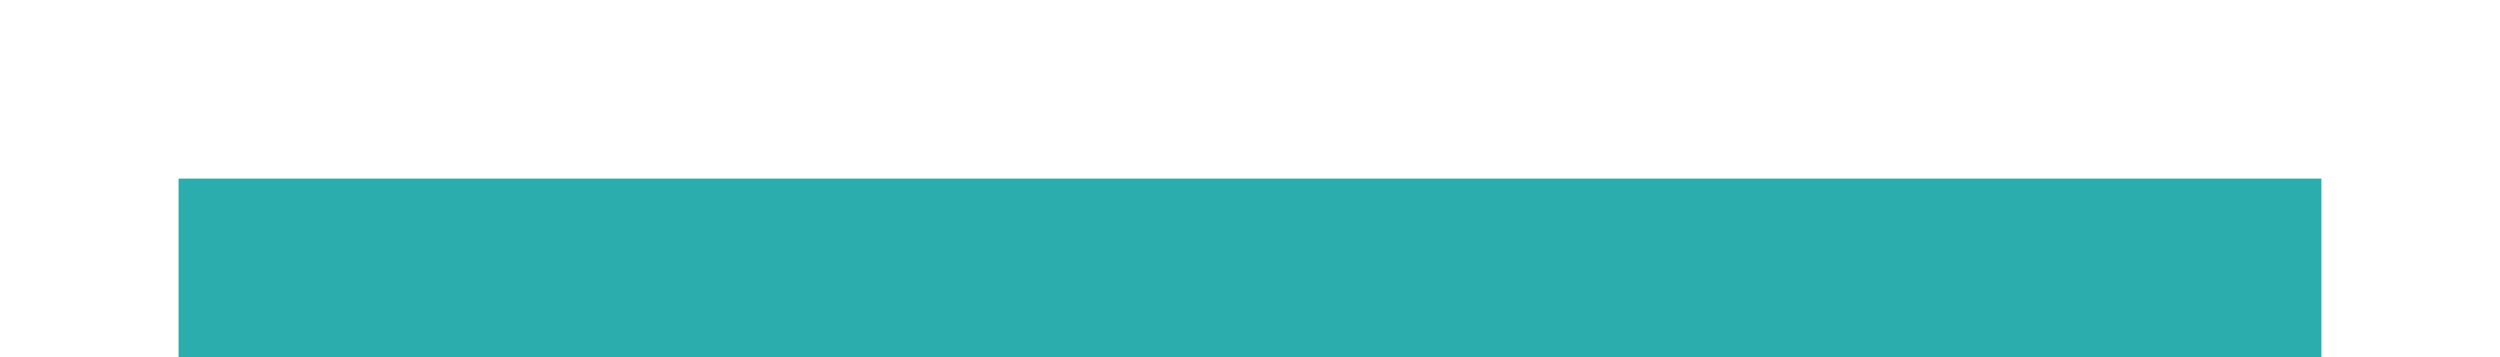 <?xml version="1.0" encoding="UTF-8" standalone="no"?>
<!-- Created with Inkscape (http://www.inkscape.org/) -->

<svg xmlns:osb="http://www.openswatchbook.org/uri/2009/osb"
  xmlns:dc="http://purl.org/dc/elements/1.1/"
  xmlns:cc="http://creativecommons.org/ns#"
  xmlns:rdf="http://www.w3.org/1999/02/22-rdf-syntax-ns#"
  xmlns:svg="http://www.w3.org/2000/svg"
  xmlns="http://www.w3.org/2000/svg"
  xmlns:xlink="http://www.w3.org/1999/xlink"
  xmlns:sodipodi="http://sodipodi.sourceforge.net/DTD/sodipodi-0.dtd"
  xmlns:inkscape="http://www.inkscape.org/namespaces/inkscape" inkscape:export-ydpi="90.000000" inkscape:export-xdpi="90.000000" width="28" height="4" id="svg11300" sodipodi:version="0.32" inkscape:version="0.91 r13725" sodipodi:docname="window-list-active-bottom.svg" inkscape:output_extension="org.inkscape.output.svg.inkscape" version="1.0" style="display:inline;enable-background:new">
  <sodipodi:namedview stroke="#ef2929" fill="#f57900" id="base" pagecolor="#ffffff" bordercolor="#808080" borderopacity="1" inkscape:pageopacity="0" inkscape:pageshadow="2" inkscape:zoom="19.769528" inkscape:cx="6.9341604" inkscape:cy="3.0971298" inkscape:current-layer="layer1" showgrid="true" inkscape:grid-bbox="true" inkscape:document-units="px" inkscape:showpageshadow="true" inkscape:window-width="1600" inkscape:window-height="851" inkscape:window-x="0" inkscape:window-y="24" width="400px" height="300px" inkscape:snap-nodes="true" inkscape:snap-bbox="true" gridtolerance="10000" inkscape:object-nodes="true" inkscape:snap-grids="true" showguides="true" inkscape:guide-bbox="true" inkscape:window-maximized="1" inkscape:bbox-nodes="true" inkscape:bbox-paths="false" inkscape:snap-bbox-edge-midpoints="false" inkscape:snap-bbox-midpoints="false" objecttolerance="10000" guidetolerance="10000" borderlayer="true" showborder="true" guidecolor="#ff0b00" guideopacity="1" guidehicolor="#001aff" guidehiopacity="0.498" inkscape:snap-smooth-nodes="false" inkscape:snap-page="true">
    <inkscape:grid type="xygrid" id="grid3123" empspacing="4" visible="true" enabled="true" snapvisiblegridlinesonly="true" />
  </sodipodi:namedview>
  <defs id="defs3">
    <linearGradient id="selected_bg_color" osb:paint="solid">
      <stop style="stop-color:#2CADAD;stop-opacity:1;" offset="0" id="stop4137" />
    </linearGradient>
    <linearGradient inkscape:collect="always" xlink:href="#selected_bg_color" id="linearGradient4139" x1="14" y1="298" x2="14" y2="300" gradientUnits="userSpaceOnUse" />
  </defs>
  <g style="display:inline" inkscape:groupmode="layer" inkscape:label="Base" id="layer1" transform="translate(0,-296)">
    <rect style="opacity:1;fill:url(#linearGradient4139);fill-opacity:1;stroke:none" id="rect4270-9" width="24" height="2" x="2" y="298" />
  </g>
</svg>
